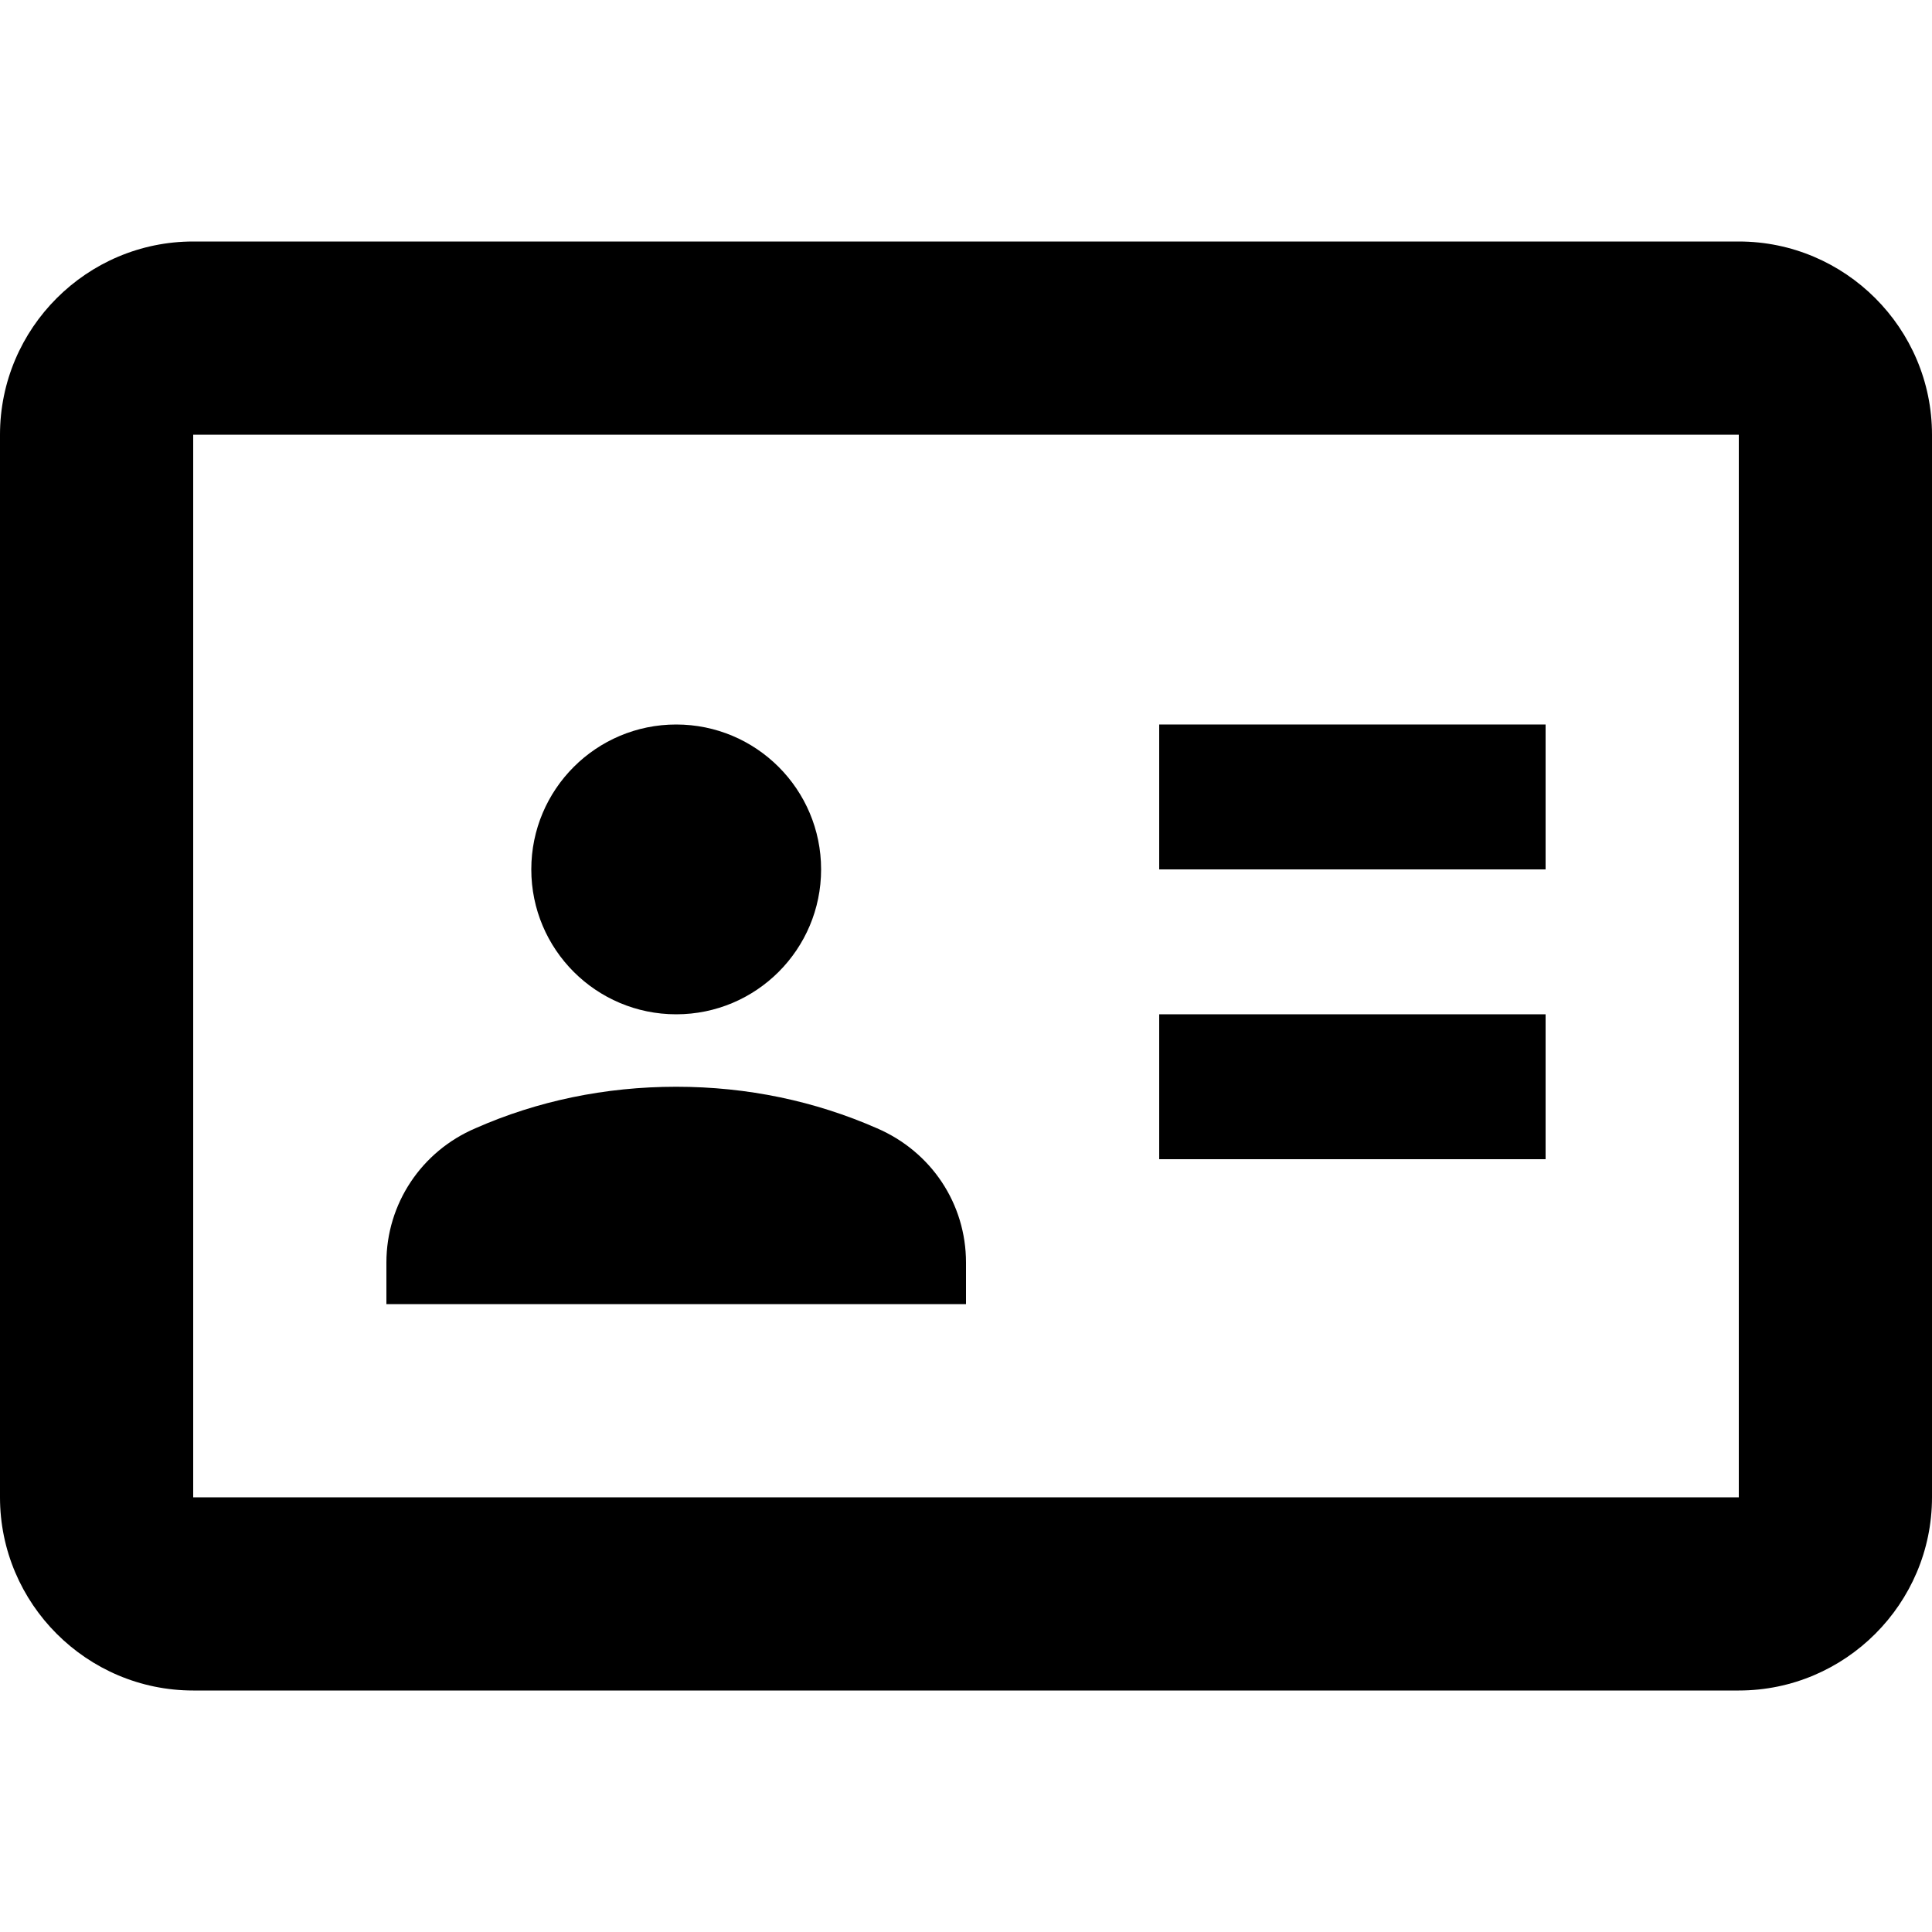 <?xml version="1.0" encoding="utf-8"?>
<!-- Generator: Adobe Illustrator 26.0.3, SVG Export Plug-In . SVG Version: 6.00 Build 0)  -->
<svg version="1.1" id="레이어_1" xmlns="http://www.w3.org/2000/svg" xmlns:xlink="http://www.w3.org/1999/xlink" x="0px"
	 y="0px" viewBox="0 0 512 512" style="enable-background:new 0 0 512 512;" xml:space="preserve">
<g>
	<rect x="307.2" y="192" width="102.4" height="38.4"/>
	<rect x="307.2" y="268.8" width="102.4" height="38.4"/>
	<path d="M460.8,64h-128H179.2h-128C23,64,0,87,0,115.2v281.6C0,425,23,448,51.2,448h409.6c28.2,0,51.2-23,51.2-51.2V115.2
		C512,87,489,64,460.8,64z M460.8,396.8H51.2V115.2h409.6V396.8z"/>
	<circle cx="179.2" cy="230.4" r="38.4"/>
	<path d="M256,334.6c0-15.6-9.2-29.4-23.6-35.6c-16.4-7.2-34.3-11-53.2-11s-36.9,3.8-53.2,11c-14.3,6.1-23.6,20-23.6,35.6v11H256
		V334.6z"/>
</g>
</svg>
